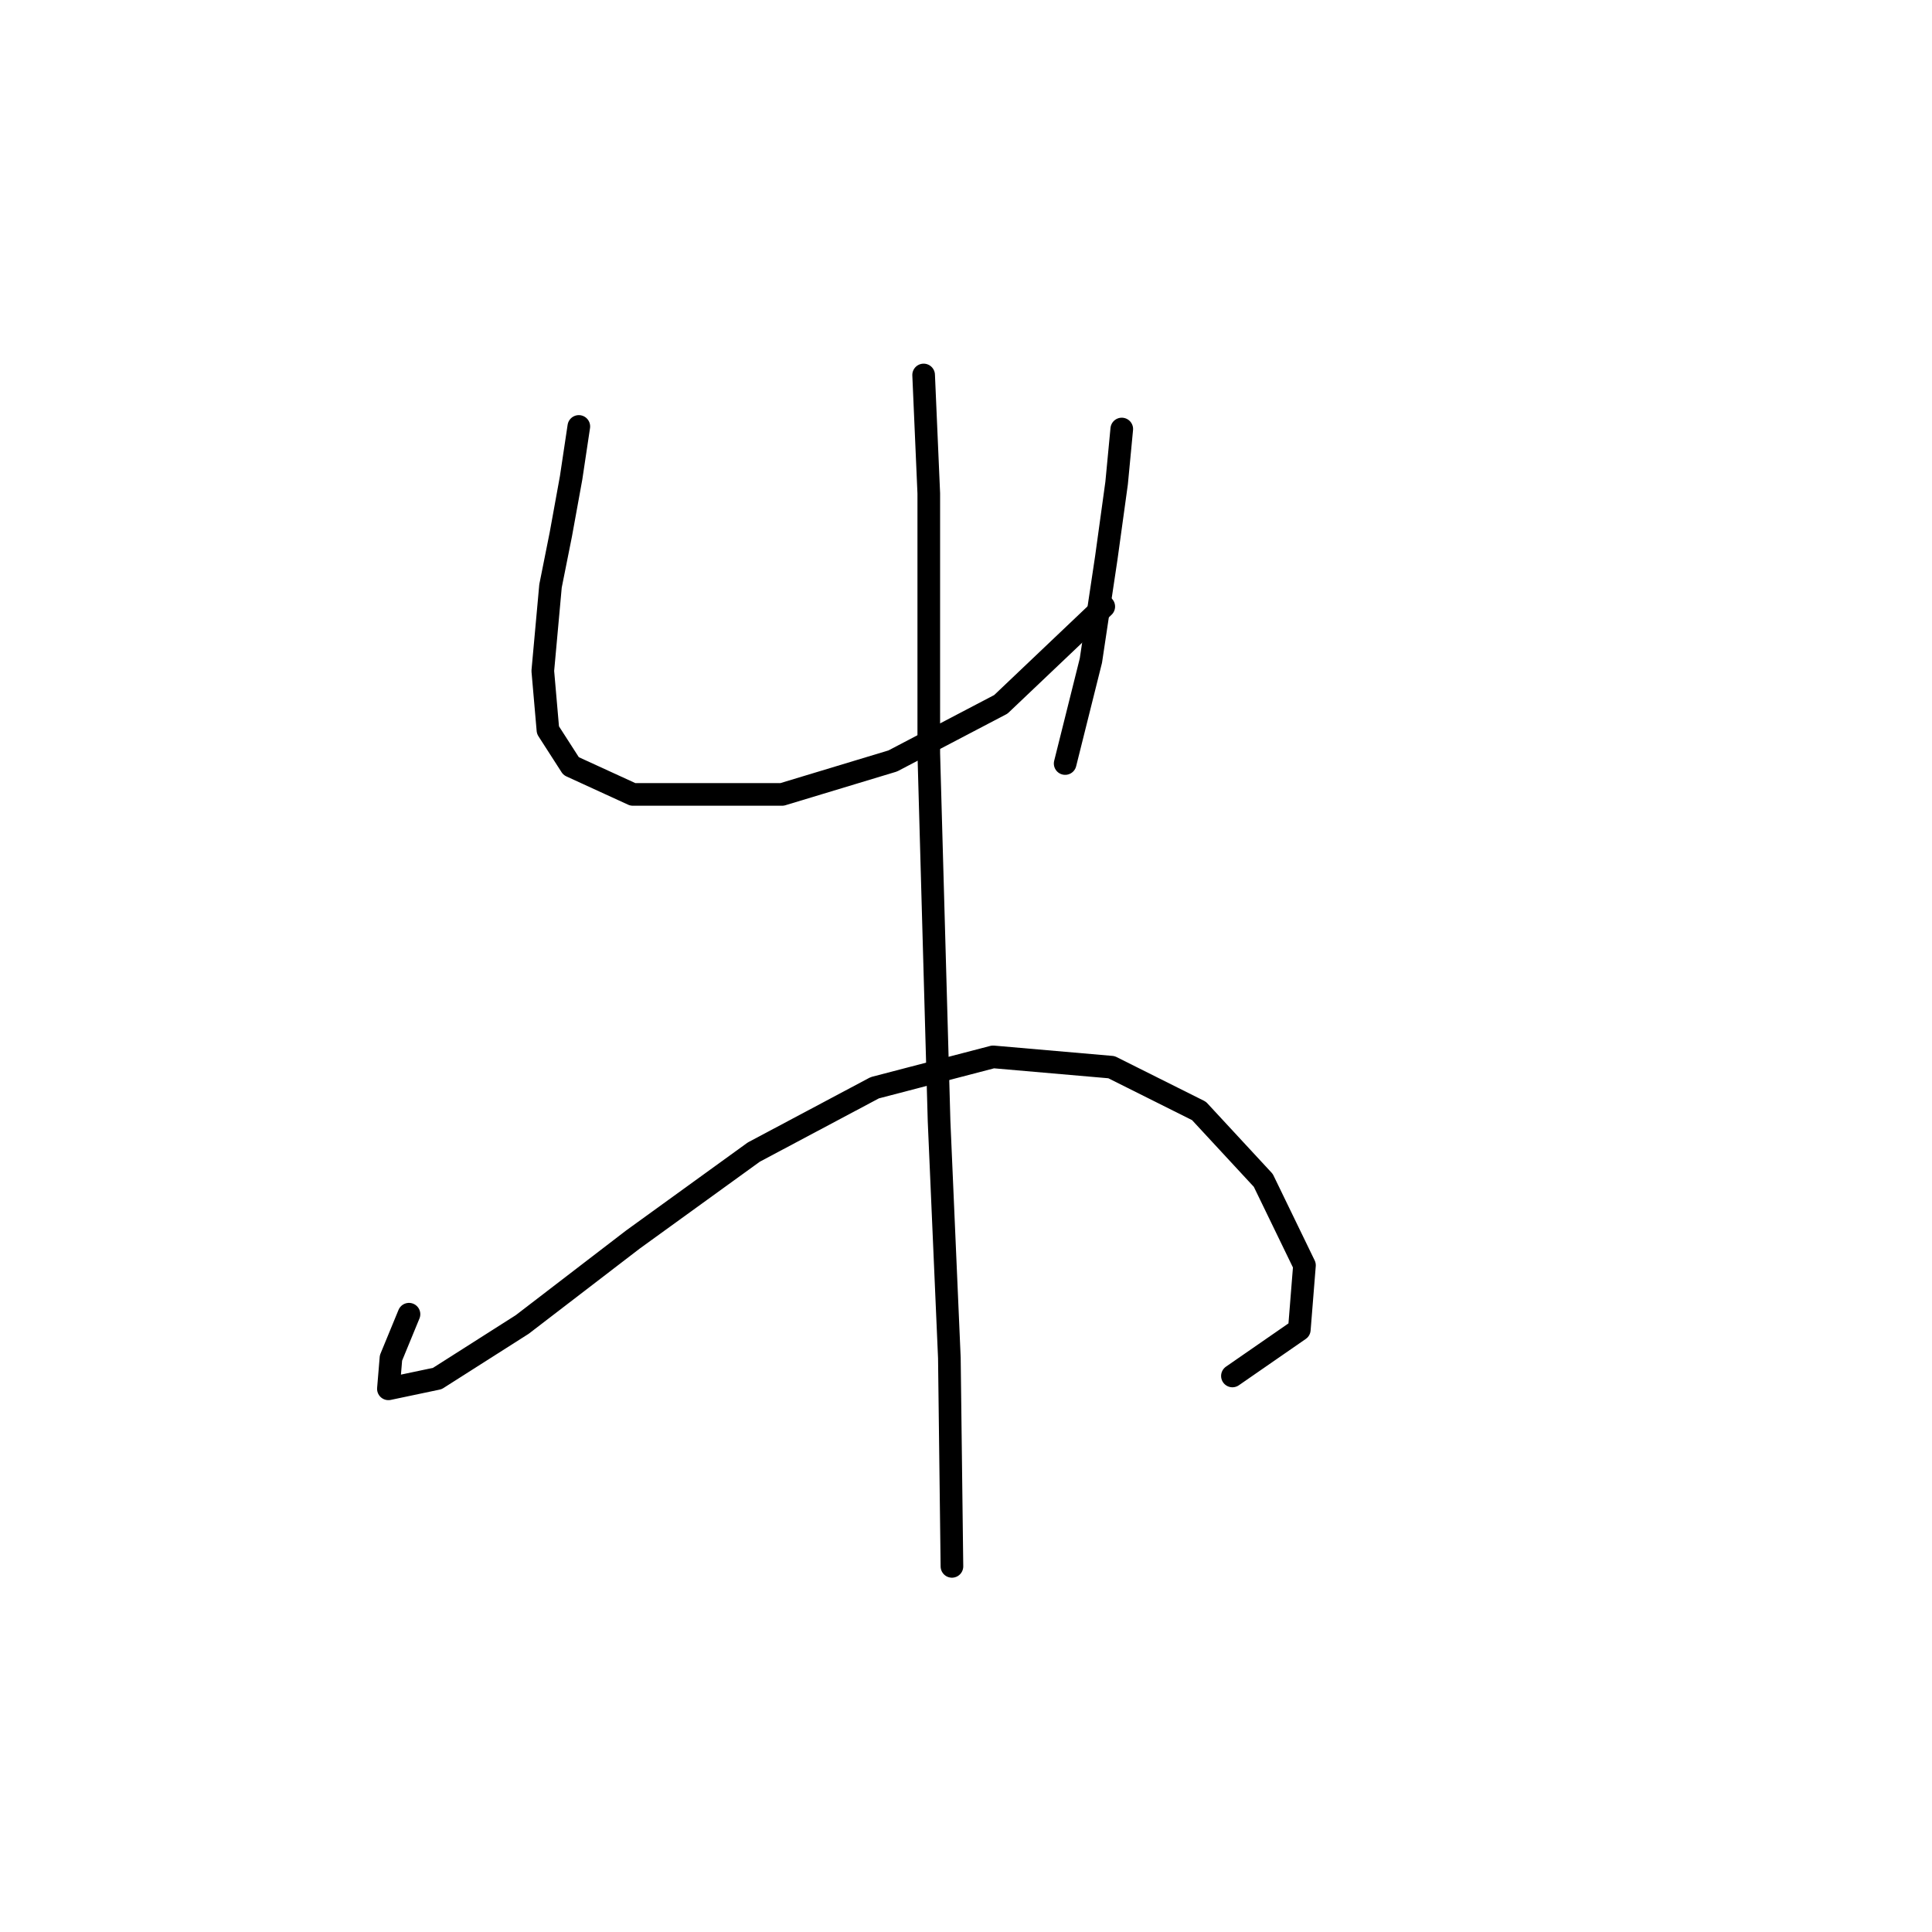 <?xml version="1.0" standalone="no"?>
    <svg width="256" height="256" xmlns="http://www.w3.org/2000/svg" version="1.1">
    <polyline stroke="black" stroke-width="3" stroke-linecap="round" fill="transparent" stroke-linejoin="round" points="76.697 56.506 75.674 63.325 74.31 70.826 72.946 77.646 71.923 88.898 72.605 96.74 75.674 101.513 83.857 105.264 103.633 105.264 118.294 100.831 132.615 93.33 146.254 80.373 146.254 80.373 " />
        <polyline stroke="black" stroke-width="3" stroke-linecap="round" fill="transparent" stroke-linejoin="round" points="148.64 56.847 147.958 64.007 146.594 73.895 144.549 87.534 141.139 101.172 141.139 101.172 " />
        <polyline stroke="black" stroke-width="3" stroke-linecap="round" fill="transparent" stroke-linejoin="round" points="54.193 174.139 51.806 179.935 51.465 184.027 57.944 182.663 69.195 175.503 83.857 164.251 99.882 152.658 115.908 144.134 131.592 140.042 147.276 141.406 158.869 147.203 167.393 156.409 172.849 167.661 172.167 176.185 163.302 182.322 163.302 182.322 " />
        <polyline stroke="black" stroke-width="3" stroke-linecap="round" fill="transparent" stroke-linejoin="round" points="122.386 49.686 123.068 65.371 123.068 99.808 124.432 148.566 125.796 179.935 126.137 207.553 126.137 207.553 " />
        </svg>